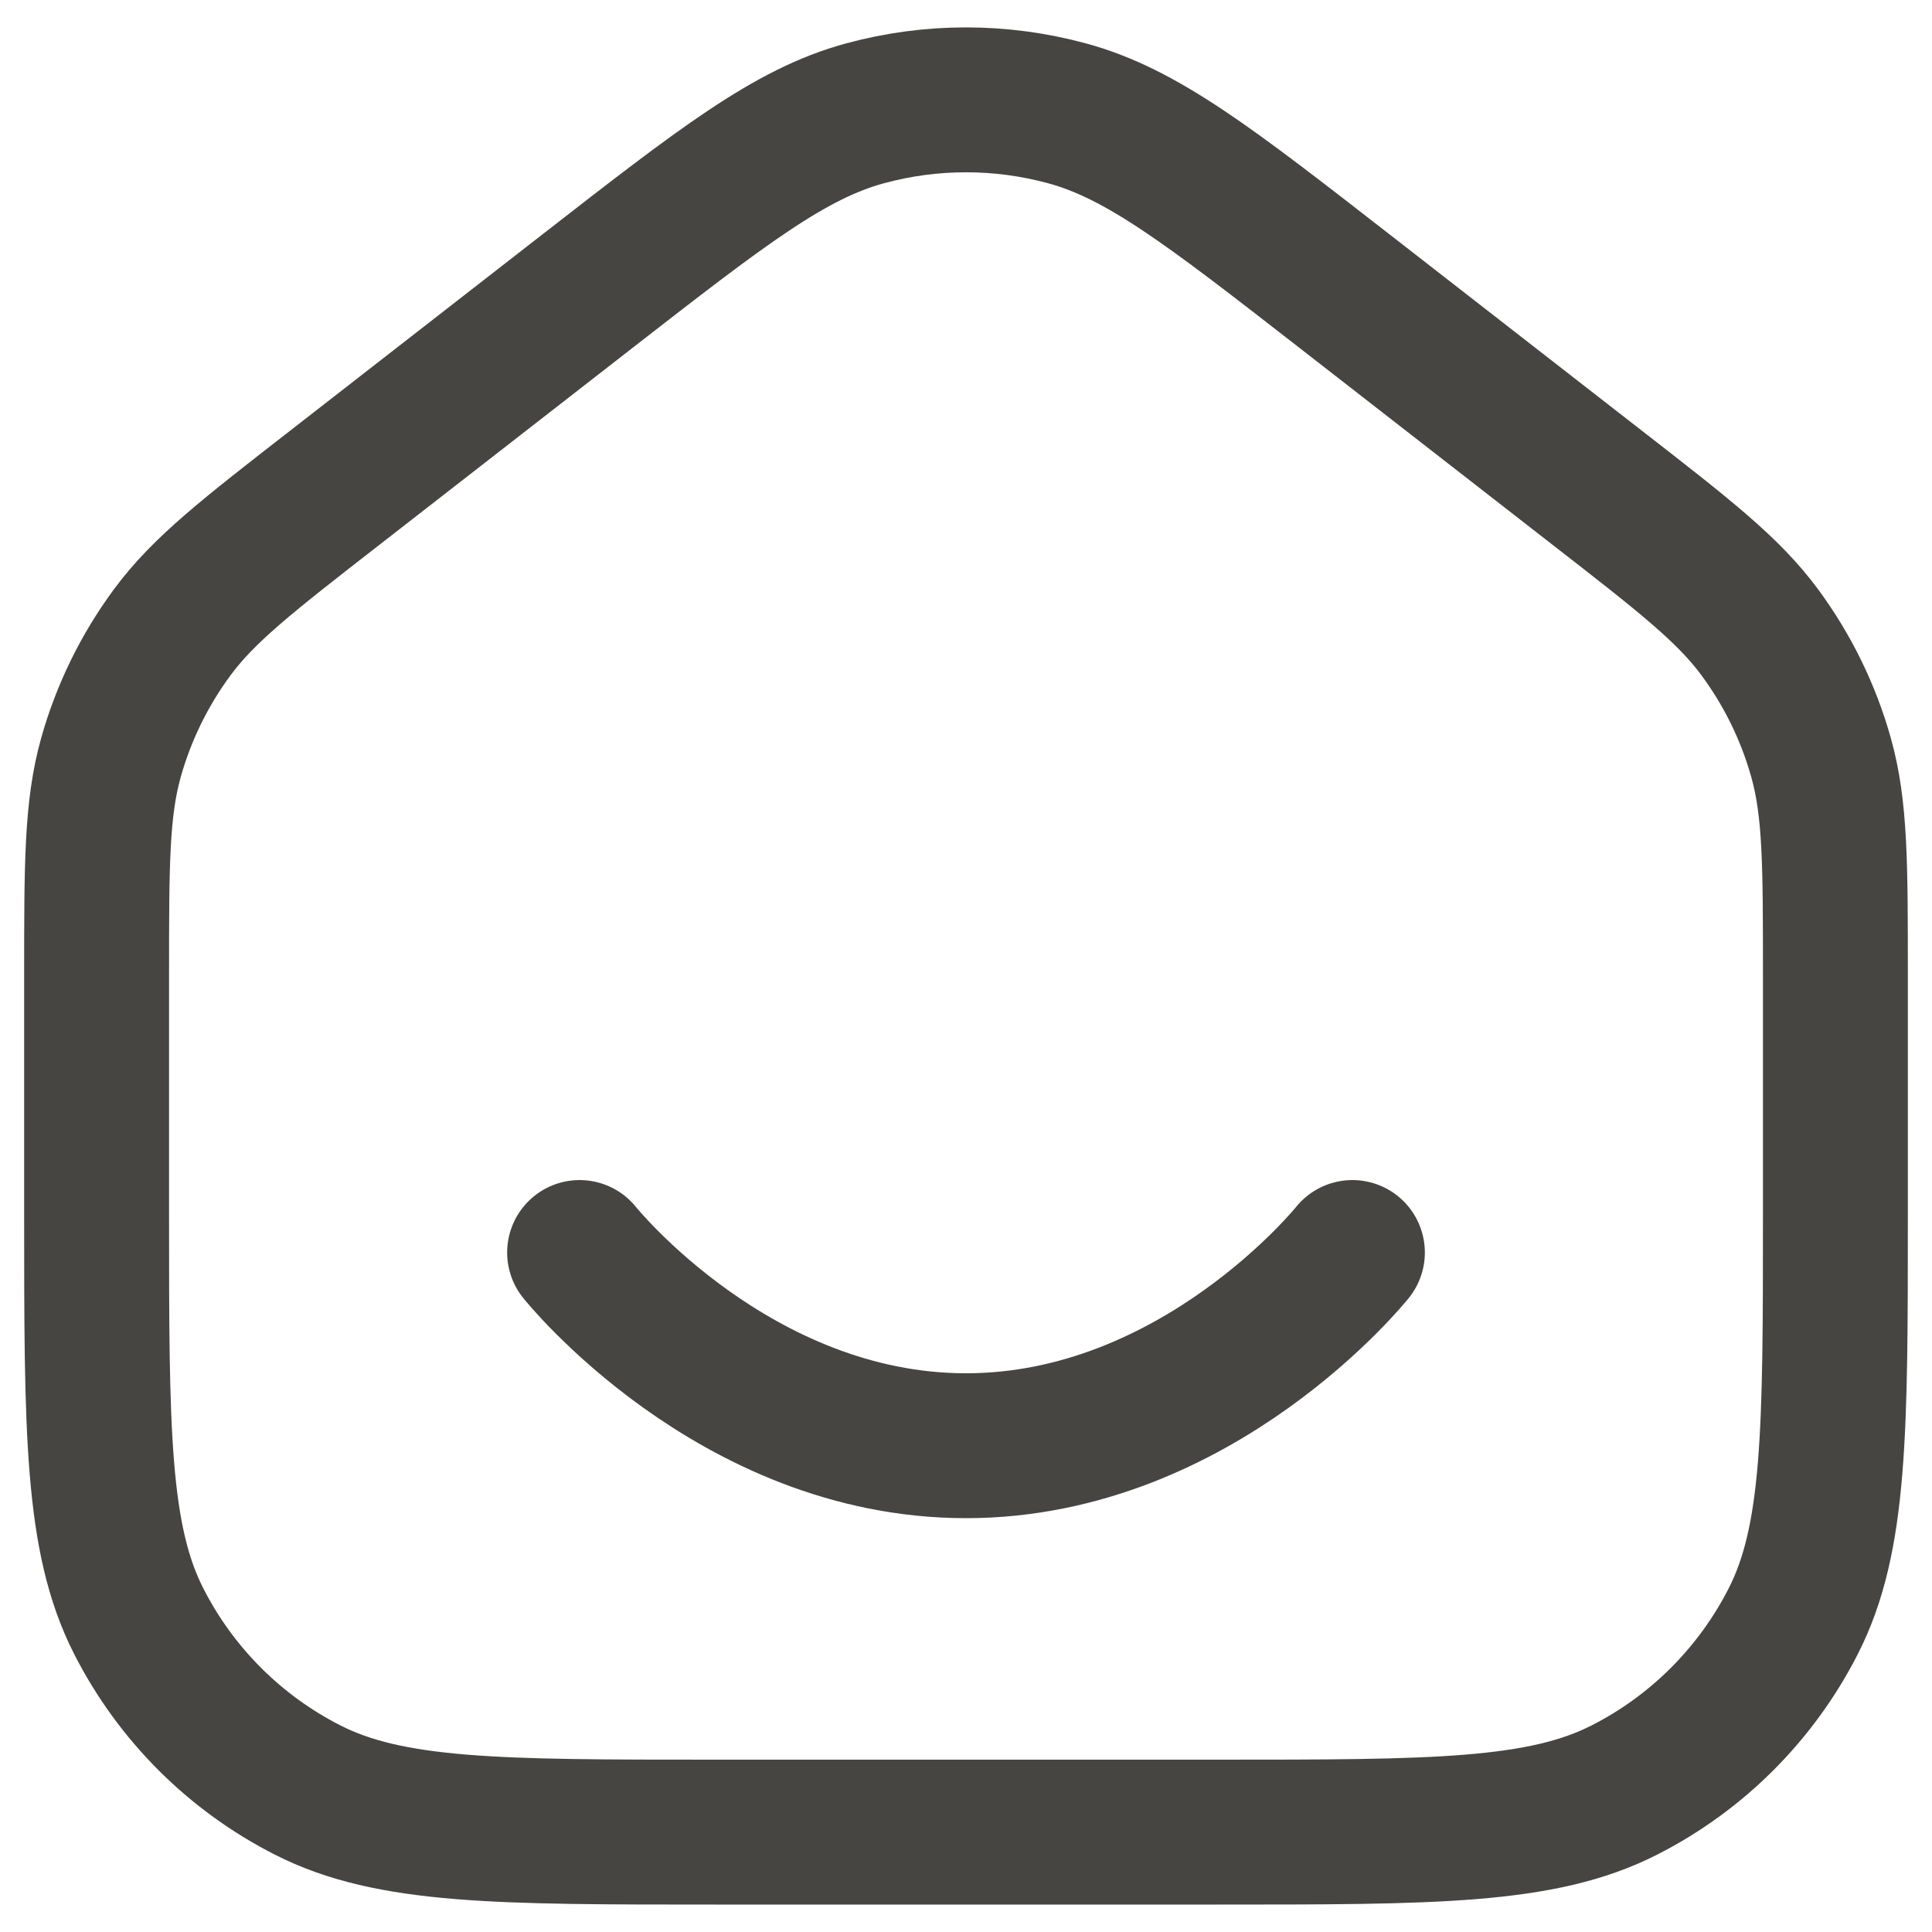 <svg width="20" height="20" viewBox="0 0 20 20" fill="none" xmlns="http://www.w3.org/2000/svg">
<path d="M6 12.966C6 12.966 7.6 14.966 10 14.966C12.4 14.966 14 12.966 14 12.966M1 12.566V10.096C1 8.948 1 8.373 1.148 7.844C1.279 7.376 1.495 6.935 1.784 6.544C2.111 6.102 2.564 5.75 3.471 5.045L6.071 3.022C7.476 1.929 8.179 1.383 8.955 1.173C9.639 0.987 10.361 0.987 11.045 1.173C11.821 1.383 12.524 1.929 13.929 3.022L16.529 5.045C17.436 5.75 17.889 6.102 18.216 6.544C18.505 6.935 18.721 7.376 18.852 7.844C19 8.373 19 8.948 19 10.096V12.566C19 14.806 19 15.927 18.564 16.782C18.18 17.535 17.569 18.147 16.816 18.53C15.96 18.966 14.84 18.966 12.6 18.966H7.4C5.16 18.966 4.04 18.966 3.184 18.53C2.431 18.147 1.819 17.535 1.436 16.782C1 15.927 1 14.806 1 12.566Z" stroke="#464542" stroke-width="1.5" stroke-linecap="round" stroke-linejoin="round"/>
</svg>
